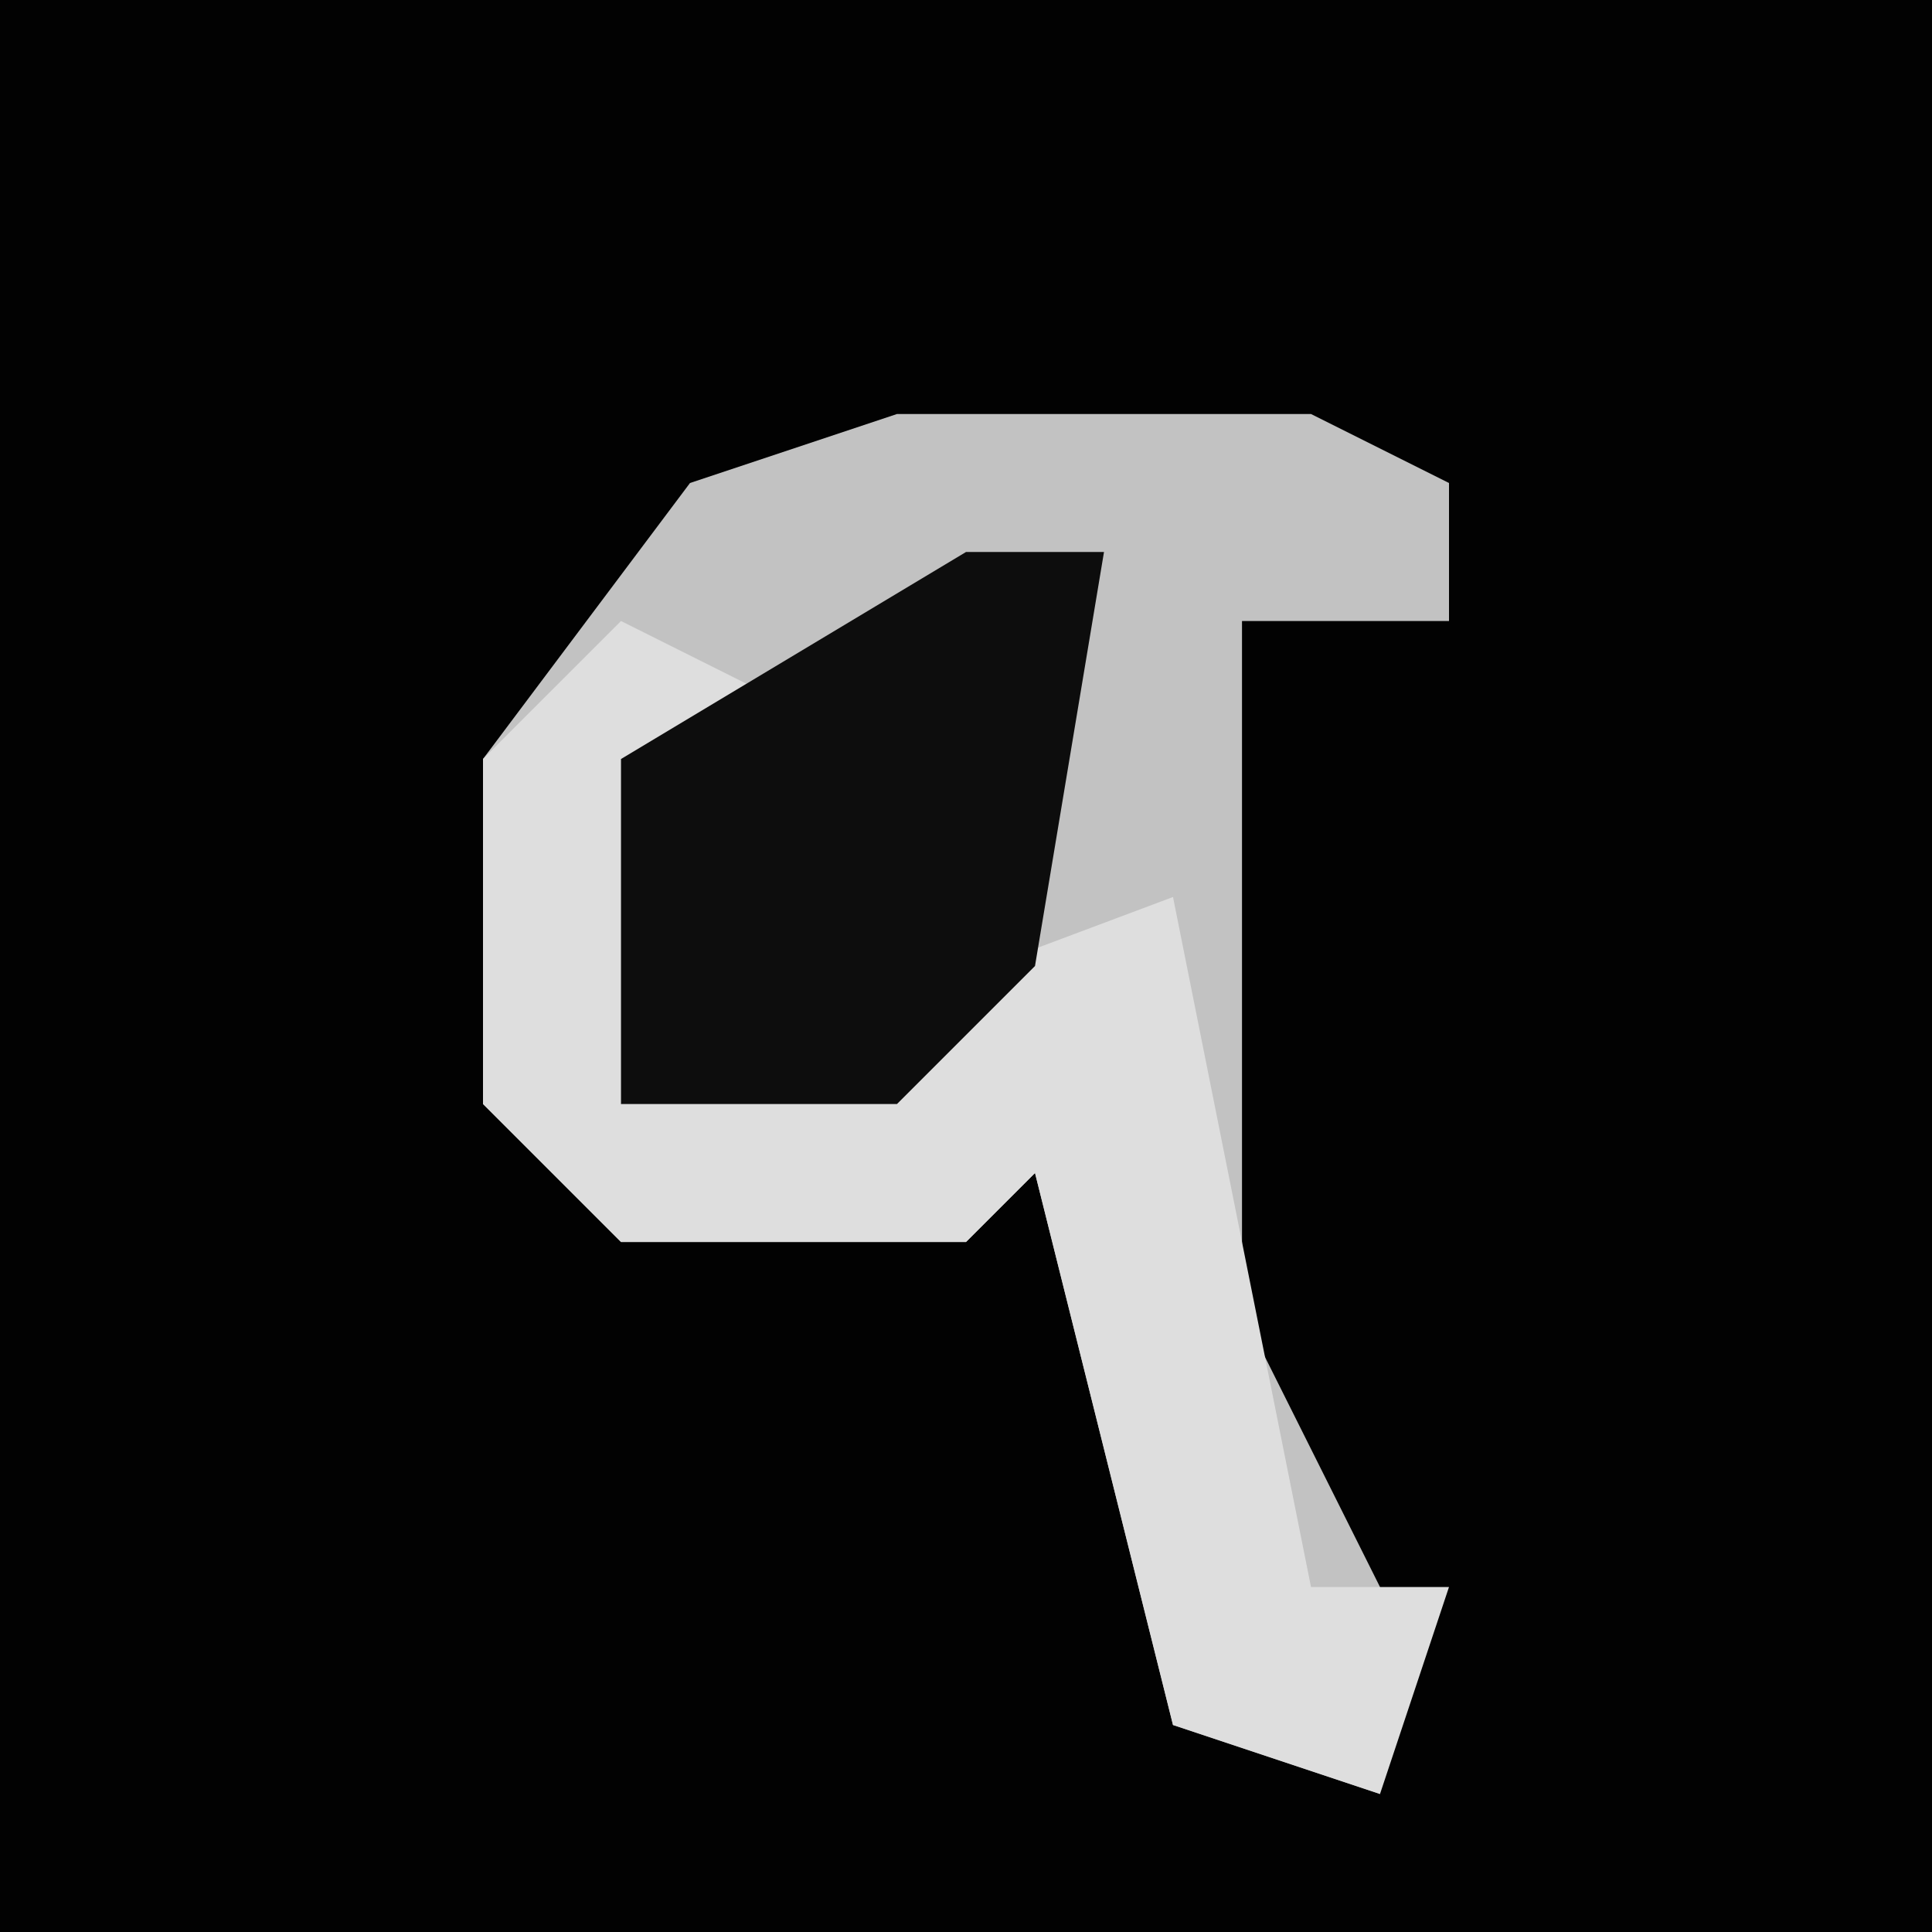 <?xml version="1.0" encoding="UTF-8"?>
<svg version="1.1" xmlns="http://www.w3.org/2000/svg" width="28" height="28">
<path d="M0,0 L28,0 L28,28 L0,28 Z " fill="#020202" transform="translate(0,0)"/>
<path d="M0,0 L6,0 L8,1 L8,3 L5,3 L5,13 L7,17 L7,20 L4,19 L2,11 L1,12 L-4,12 L-6,10 L-6,5 L-3,1 Z " fill="#C2C2C2" transform="translate(13,6)"/>
<path d="M0,0 L2,1 L0,7 L8,4 L10,14 L12,14 L11,17 L8,16 L6,8 L5,9 L0,9 L-2,7 L-2,2 Z " fill="#DEDEDE" transform="translate(9,9)"/>
<path d="M0,0 L2,0 L1,6 L-1,8 L-5,8 L-5,3 Z " fill="#0D0D0D" transform="translate(14,8)"/>
</svg>
